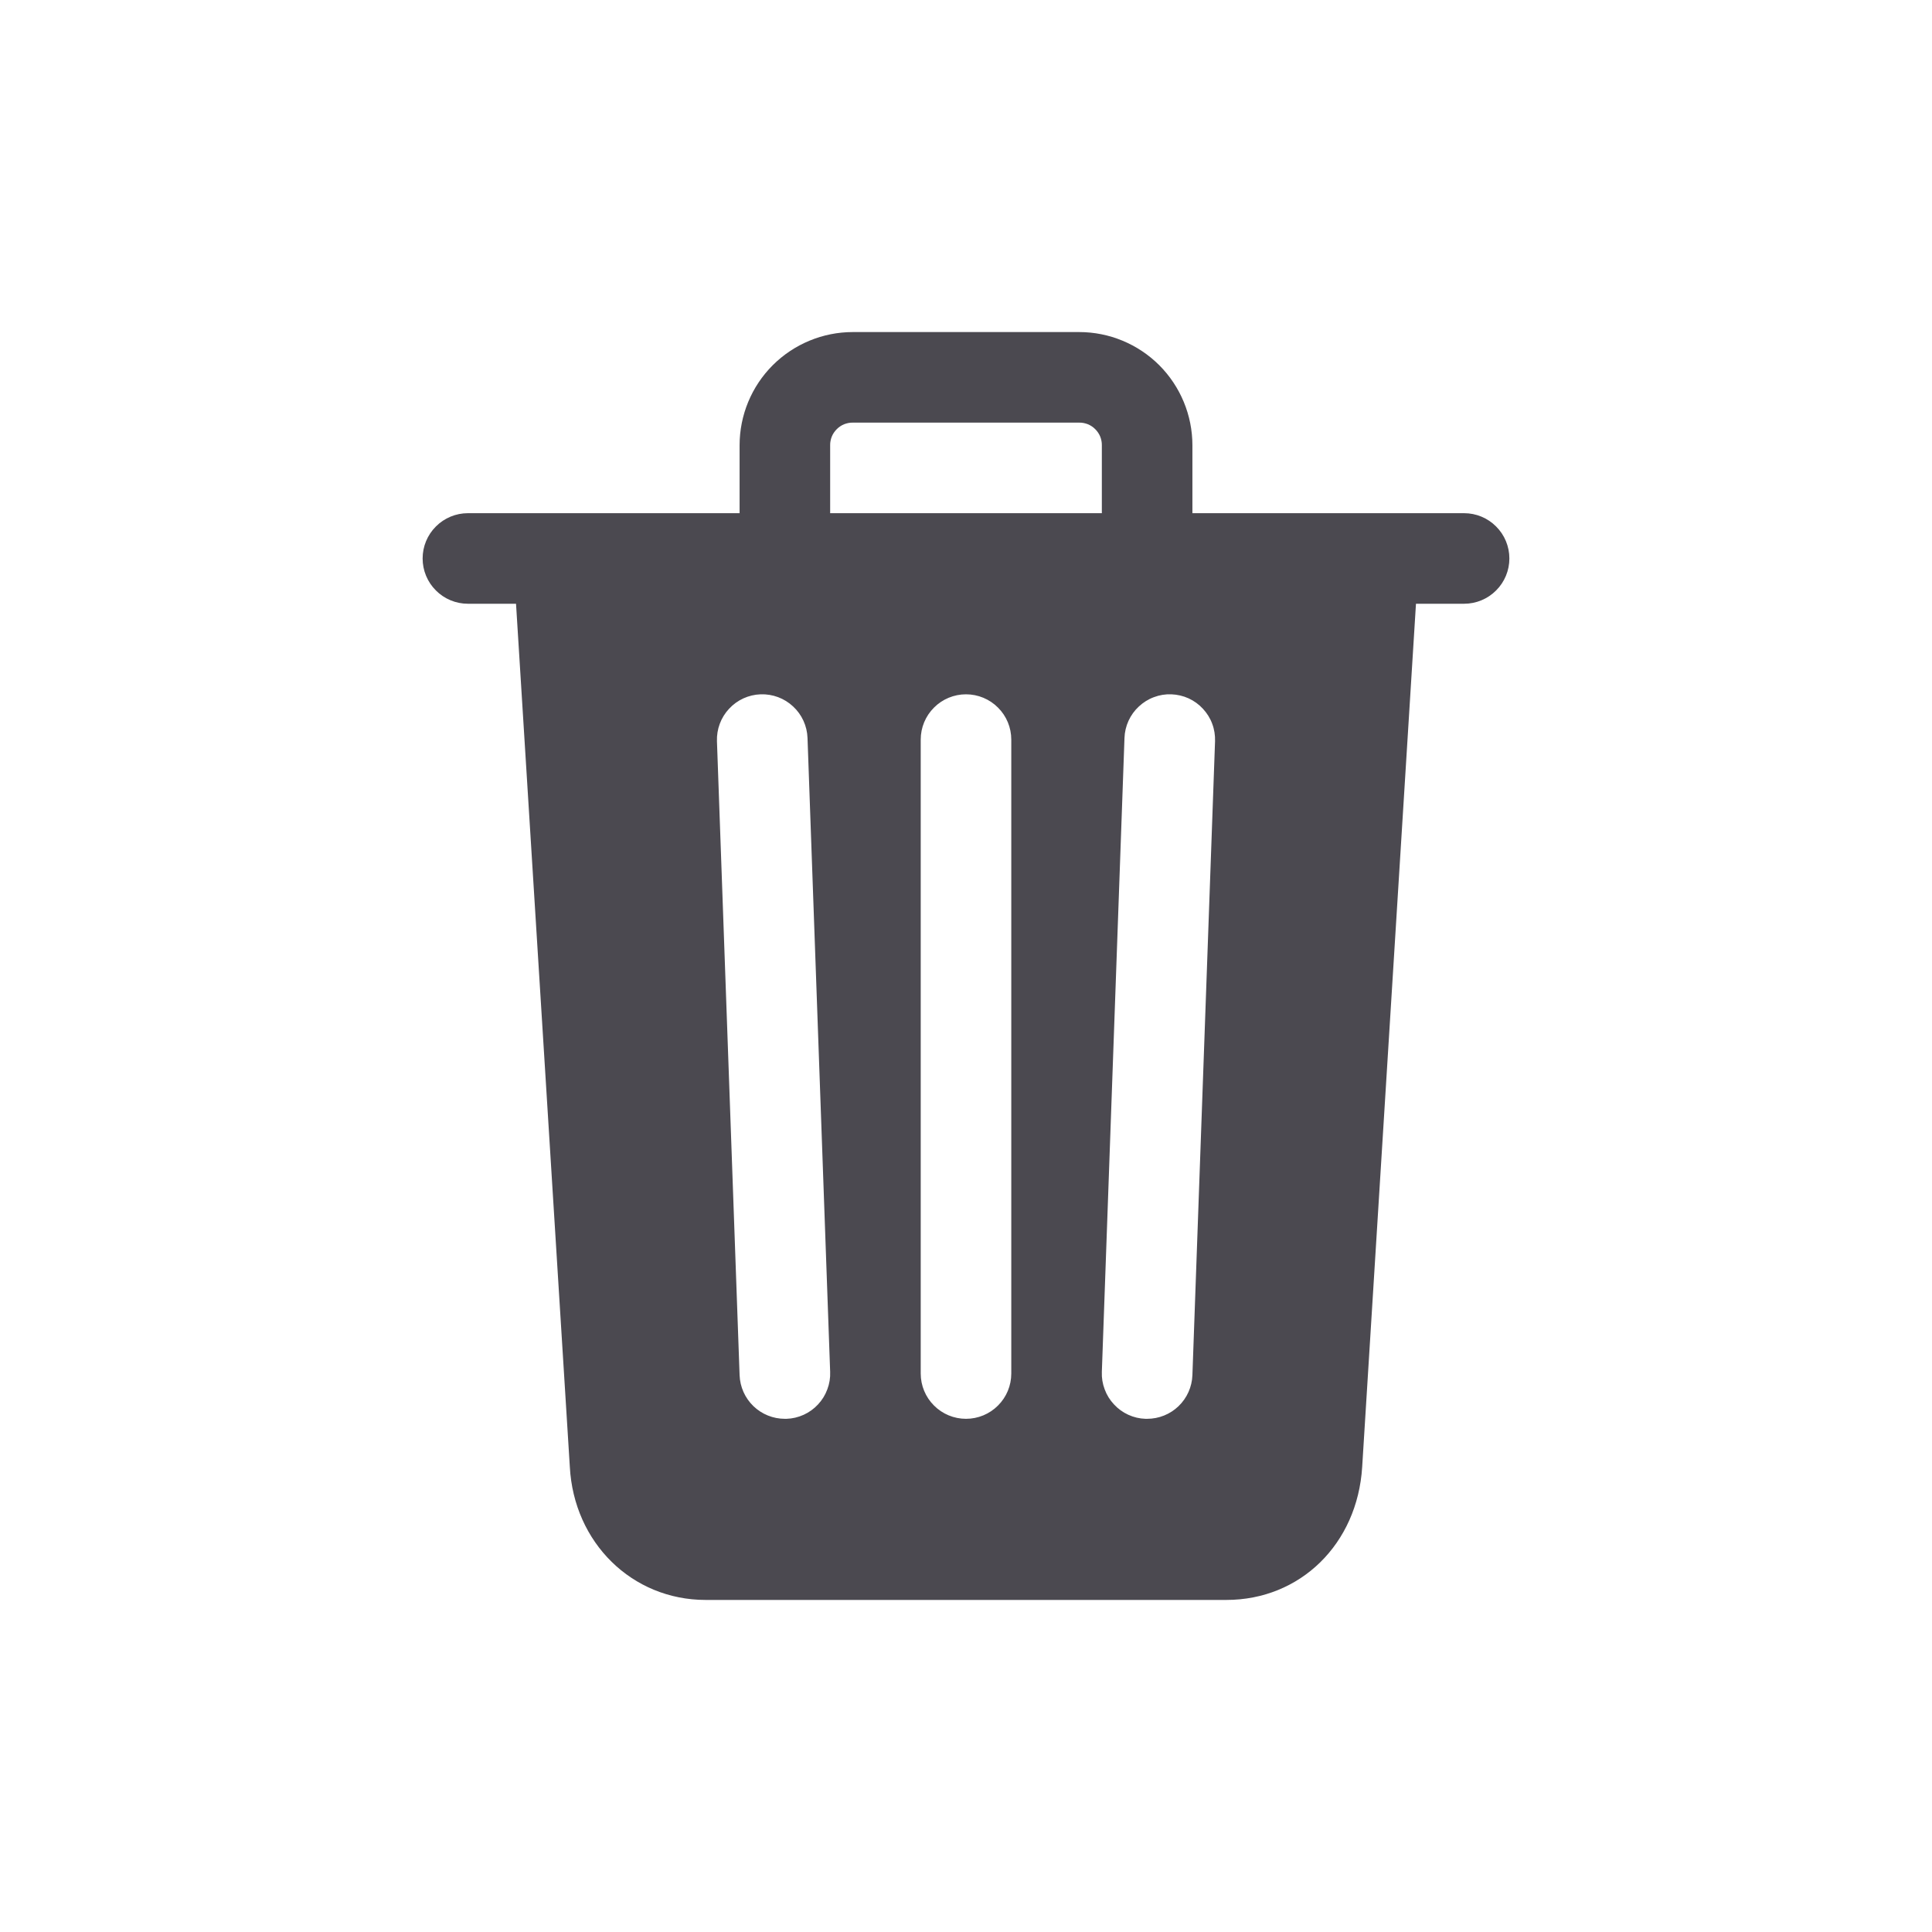 <svg width="32" height="32" viewBox="0 0 32 32" fill="none" xmlns="http://www.w3.org/2000/svg">
<g filter="url(#filter0_b_14449_23408)">
<rect width="32" height="32" rx="16" fill="url(#paint0_radial_14449_23408)"/>
<path d="M24.25 8.5H19.75V7.375C19.75 6.878 19.552 6.401 19.201 6.049C18.849 5.698 18.372 5.5 17.875 5.5H14.125C13.628 5.5 13.151 5.698 12.799 6.049C12.447 6.401 12.25 6.878 12.25 7.375V8.5H7.75C7.551 8.5 7.36 8.579 7.22 8.72C7.079 8.86 7 9.051 7 9.25C7 9.449 7.079 9.64 7.22 9.78C7.36 9.921 7.551 10 7.75 10H8.547L9.438 24.293C9.504 25.552 10.469 26.5 11.688 26.5H20.312C21.537 26.5 22.483 25.573 22.562 24.297L23.453 10H24.25C24.449 10 24.64 9.921 24.78 9.78C24.921 9.64 25 9.449 25 9.25C25 9.051 24.921 8.86 24.78 8.72C24.64 8.579 24.449 8.5 24.25 8.5ZM13.027 23.5H13C12.806 23.5 12.619 23.425 12.479 23.29C12.339 23.155 12.257 22.971 12.25 22.777L11.875 12.277C11.868 12.078 11.94 11.884 12.076 11.739C12.211 11.593 12.399 11.507 12.598 11.5C12.797 11.493 12.991 11.565 13.136 11.701C13.282 11.836 13.368 12.024 13.375 12.223L13.75 22.723C13.754 22.822 13.738 22.92 13.703 23.012C13.669 23.105 13.617 23.189 13.549 23.262C13.482 23.334 13.402 23.392 13.312 23.433C13.222 23.474 13.125 23.497 13.027 23.5ZM16.75 22.75C16.75 22.949 16.671 23.14 16.53 23.28C16.39 23.421 16.199 23.5 16 23.5C15.801 23.5 15.61 23.421 15.47 23.28C15.329 23.14 15.25 22.949 15.25 22.75V12.25C15.25 12.051 15.329 11.86 15.47 11.72C15.61 11.579 15.801 11.5 16 11.5C16.199 11.5 16.39 11.579 16.53 11.72C16.671 11.86 16.75 12.051 16.75 12.25V22.75ZM18.25 8.5H13.75V7.375C13.749 7.326 13.759 7.277 13.777 7.231C13.796 7.185 13.824 7.144 13.859 7.109C13.893 7.074 13.935 7.046 13.981 7.027C14.027 7.009 14.076 6.999 14.125 7H17.875C17.924 6.999 17.973 7.009 18.019 7.027C18.065 7.046 18.107 7.074 18.141 7.109C18.176 7.144 18.204 7.185 18.223 7.231C18.241 7.277 18.251 7.326 18.25 7.375V8.5ZM19.75 22.777C19.743 22.971 19.661 23.155 19.521 23.29C19.381 23.425 19.194 23.5 19 23.5H18.973C18.874 23.497 18.777 23.474 18.688 23.433C18.598 23.392 18.518 23.334 18.451 23.261C18.383 23.189 18.331 23.105 18.297 23.012C18.262 22.92 18.246 22.822 18.25 22.723L18.625 12.223C18.628 12.125 18.651 12.028 18.692 11.938C18.733 11.849 18.791 11.768 18.864 11.701C18.936 11.634 19.02 11.581 19.113 11.547C19.205 11.512 19.303 11.496 19.402 11.5C19.5 11.504 19.597 11.526 19.687 11.567C19.776 11.608 19.857 11.666 19.924 11.739C19.991 11.811 20.044 11.895 20.078 11.988C20.113 12.08 20.128 12.178 20.125 12.277L19.75 22.777Z" fill="#4B4950"/>
</g>
<defs>
<filter id="filter0_b_14449_23408" x="-8" y="-8" width="48" height="48" filterUnits="userSpaceOnUse" color-interpolation-filters="sRGB">
<feFlood flood-opacity="0" result="BackgroundImageFix"/>
<feGaussianBlur in="BackgroundImage" stdDeviation="4"/>
<feComposite in2="SourceAlpha" operator="in" result="effect1_backgroundBlur_14449_23408"/>
<feBlend mode="normal" in="SourceGraphic" in2="effect1_backgroundBlur_14449_23408" result="shape"/>
</filter>
<radialGradient id="paint0_radial_14449_23408" cx="0" cy="0" r="1" gradientUnits="userSpaceOnUse" gradientTransform="translate(19.695 113.6) rotate(-98.71) scale(141.518 61.234)">
<stop stop-color="white" stop-opacity="0"/>
<stop offset="1" stop-color="white"/>
</radialGradient>
</defs>
</svg>
